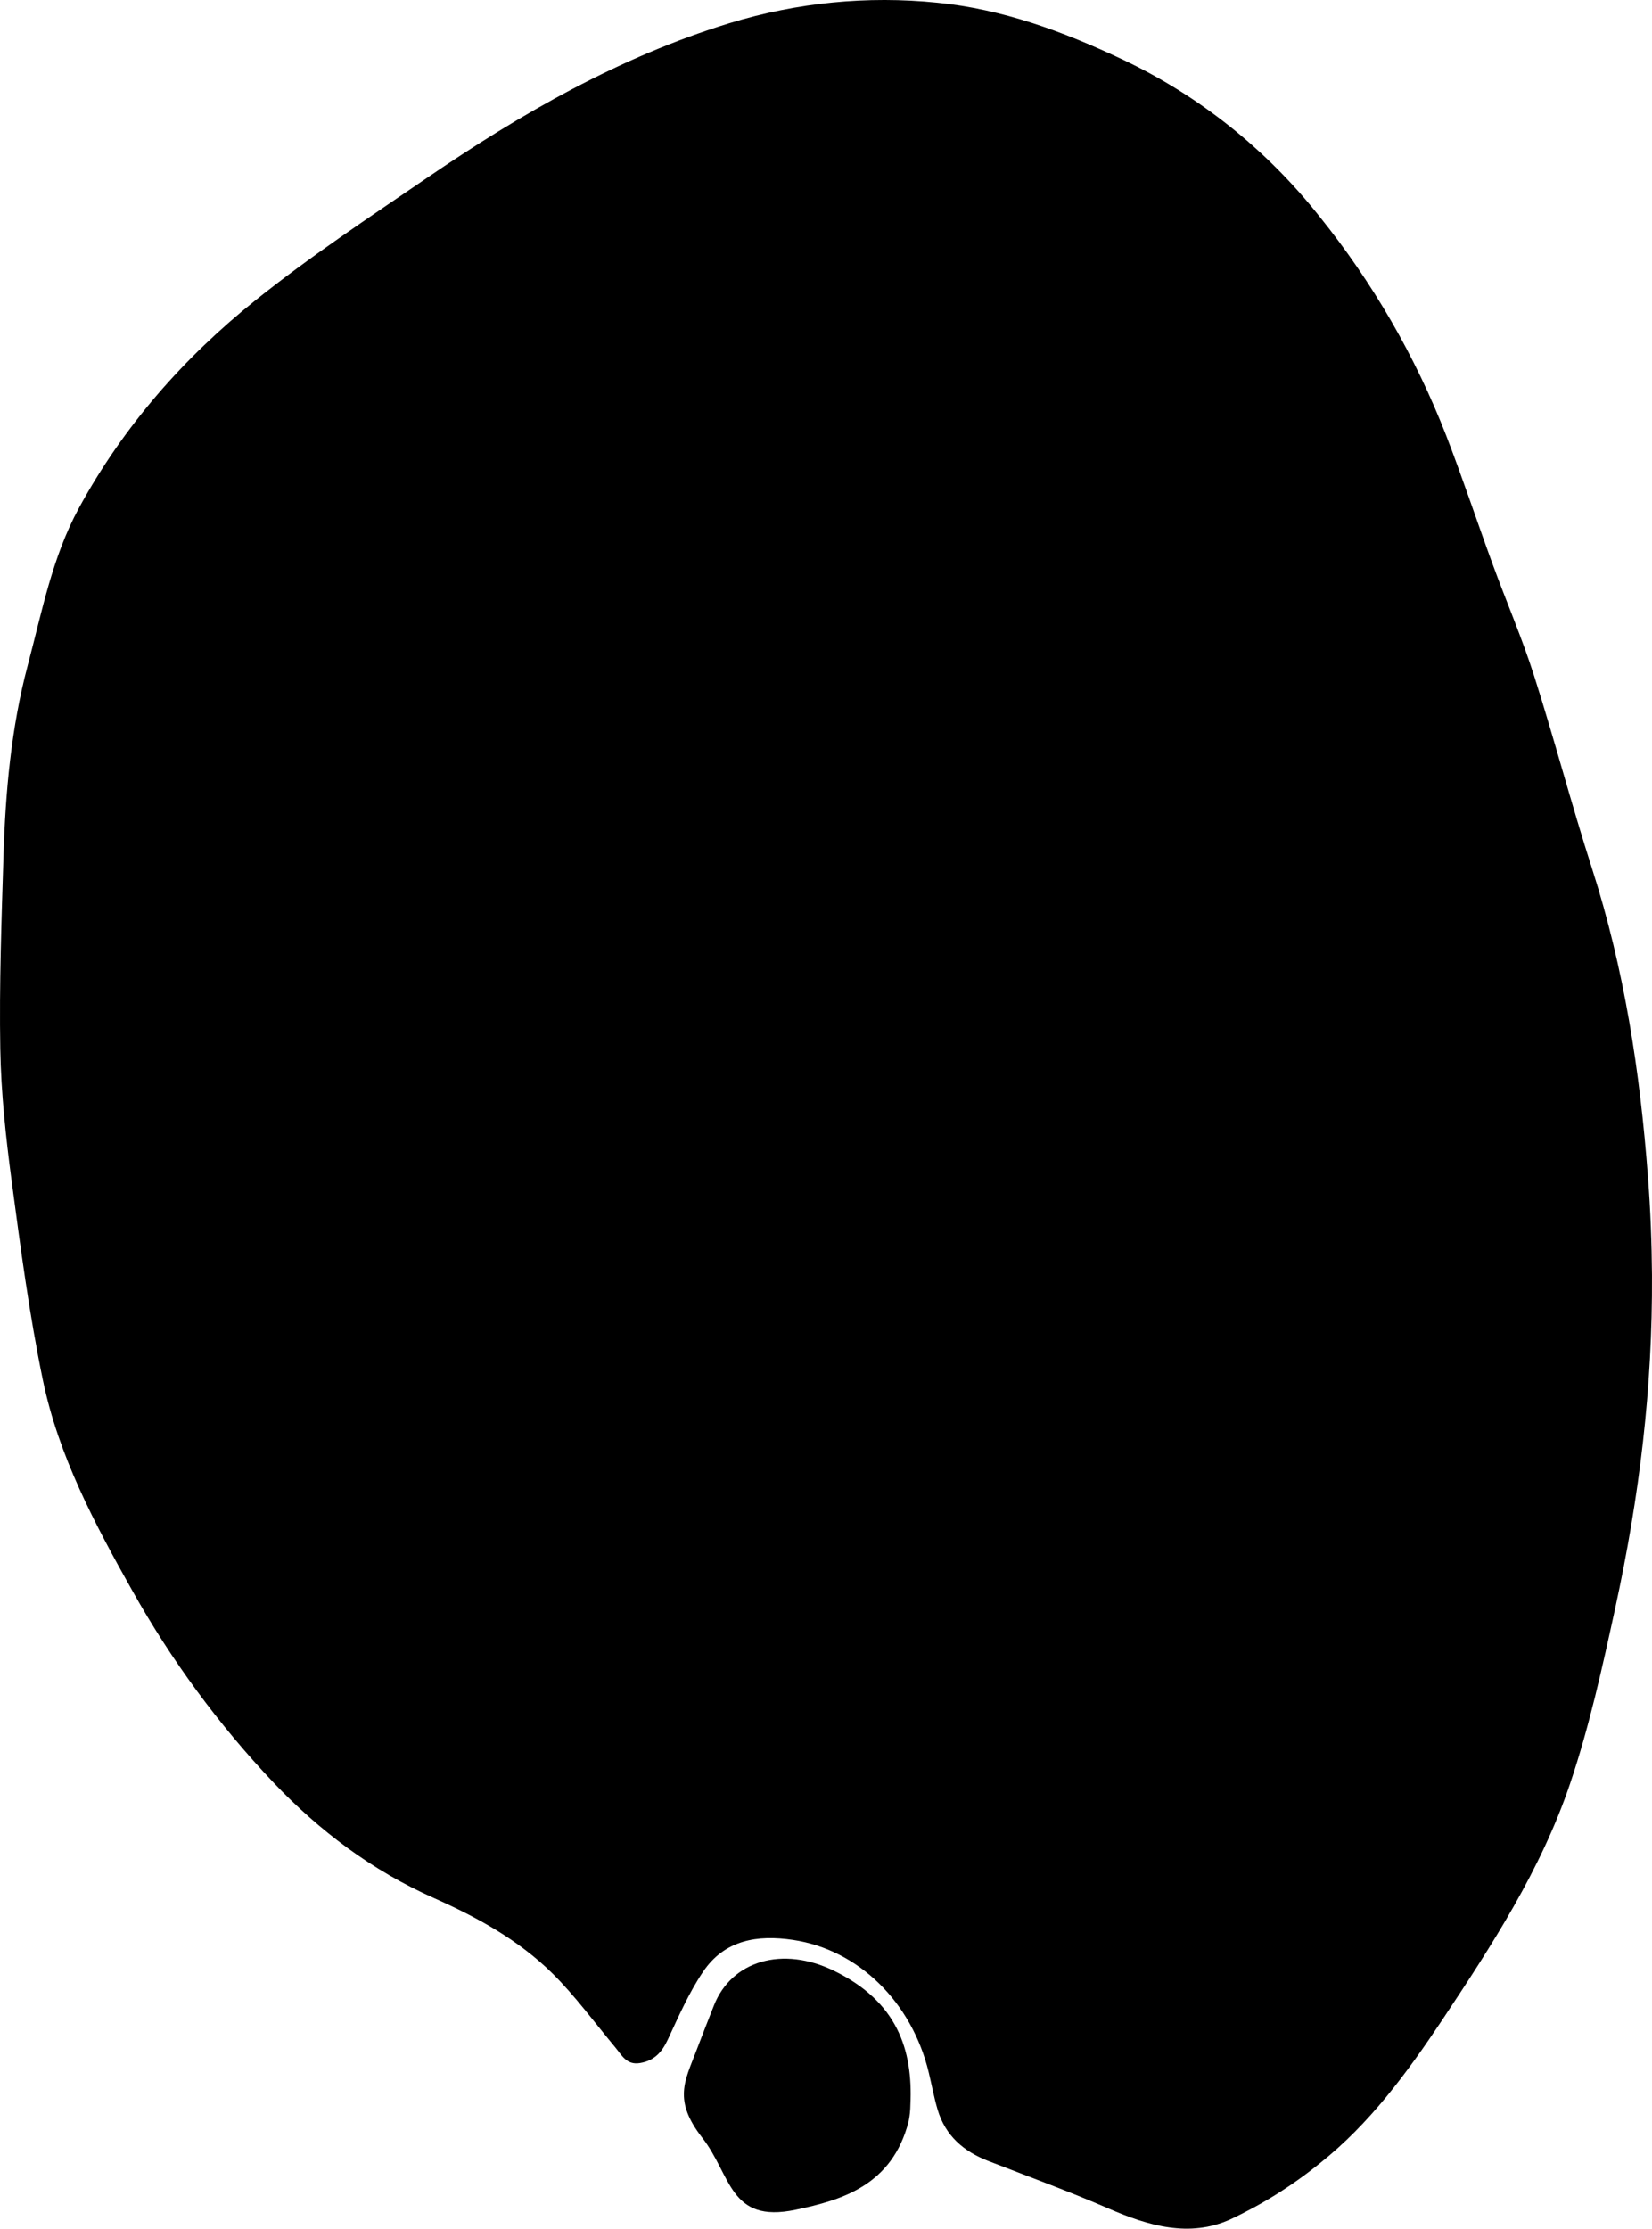 <svg width="393" height="530" viewBox="0 0 393 530" fill="none" xmlns="http://www.w3.org/2000/svg">
<path d="M392.995 303.227C393.144 329.938 390.056 355.756 384.225 382.543C381.178 396.539 378.083 410.632 373.519 424.148C366.605 444.647 354.87 462.66 343.046 480.444C334.69 492.977 325.724 505.163 313.927 514.493C307.395 519.774 300.272 524.234 292.711 527.778C282.953 532.207 273.181 529.317 263.667 525.188C254.261 521.101 244.611 517.592 235.05 513.88C229.266 511.631 224.892 507.927 223.043 501.667C222.197 498.791 221.655 495.818 220.951 492.894C216.928 476.106 204.197 463.649 188.656 461.337C180.266 460.091 172.404 461.254 167.237 468.927C163.892 473.891 161.433 479.525 158.88 485.005C157.445 488.096 155.61 490.074 152.217 490.624C149.041 491.139 147.924 488.751 146.339 486.85C141.443 480.973 136.859 474.713 131.495 469.372C123.369 461.33 113.442 455.913 103.182 451.352C88.576 444.863 76.021 435.455 64.996 423.841C52.021 410.143 40.758 394.834 31.469 378.268C22.496 362.337 13.937 346.238 10.192 328.169C6.962 312.572 4.883 296.703 2.777 280.89C1.389 270.445 0.251 259.945 0.068 249.445C-0.196 234.189 0.359 218.905 0.827 203.642C1.294 188.379 2.642 173.151 6.583 158.278C9.969 145.535 12.427 132.479 18.772 120.816C29.39 101.32 43.773 85.026 60.757 71.421C73.786 60.976 87.756 51.75 101.537 42.329C124.033 26.954 147.477 13.516 173.528 5.515C189.542 0.608 206.332 -1.048 222.962 0.641C238.49 2.159 252.927 7.472 267.067 14.163C285.255 22.759 301.282 35.533 313.914 51.499C326.521 67.144 336.683 84.71 344.035 103.569C347.942 113.672 351.355 123.985 355.086 134.165C358.337 143.042 362.095 151.753 364.966 160.756C369.815 175.943 373.858 191.394 378.74 206.573C386.399 230.394 390.158 254.89 392.027 279.804C392.643 287.707 392.934 295.505 392.995 303.227Z" fill="black"/>
<path d="M189.259 525.508C200.344 523.197 212.283 519.673 216.163 504.452C216.427 503.149 216.565 501.822 216.576 500.49C217.192 487.455 213.468 476.029 198.421 468.683C186.232 462.73 174.042 466.211 169.824 476.962C168.402 480.576 166.973 484.19 165.605 487.81C162.957 494.822 160.059 499.404 167.054 508.372C174.049 517.341 173.447 528.802 189.259 525.508Z" fill="black"/>
</svg>

